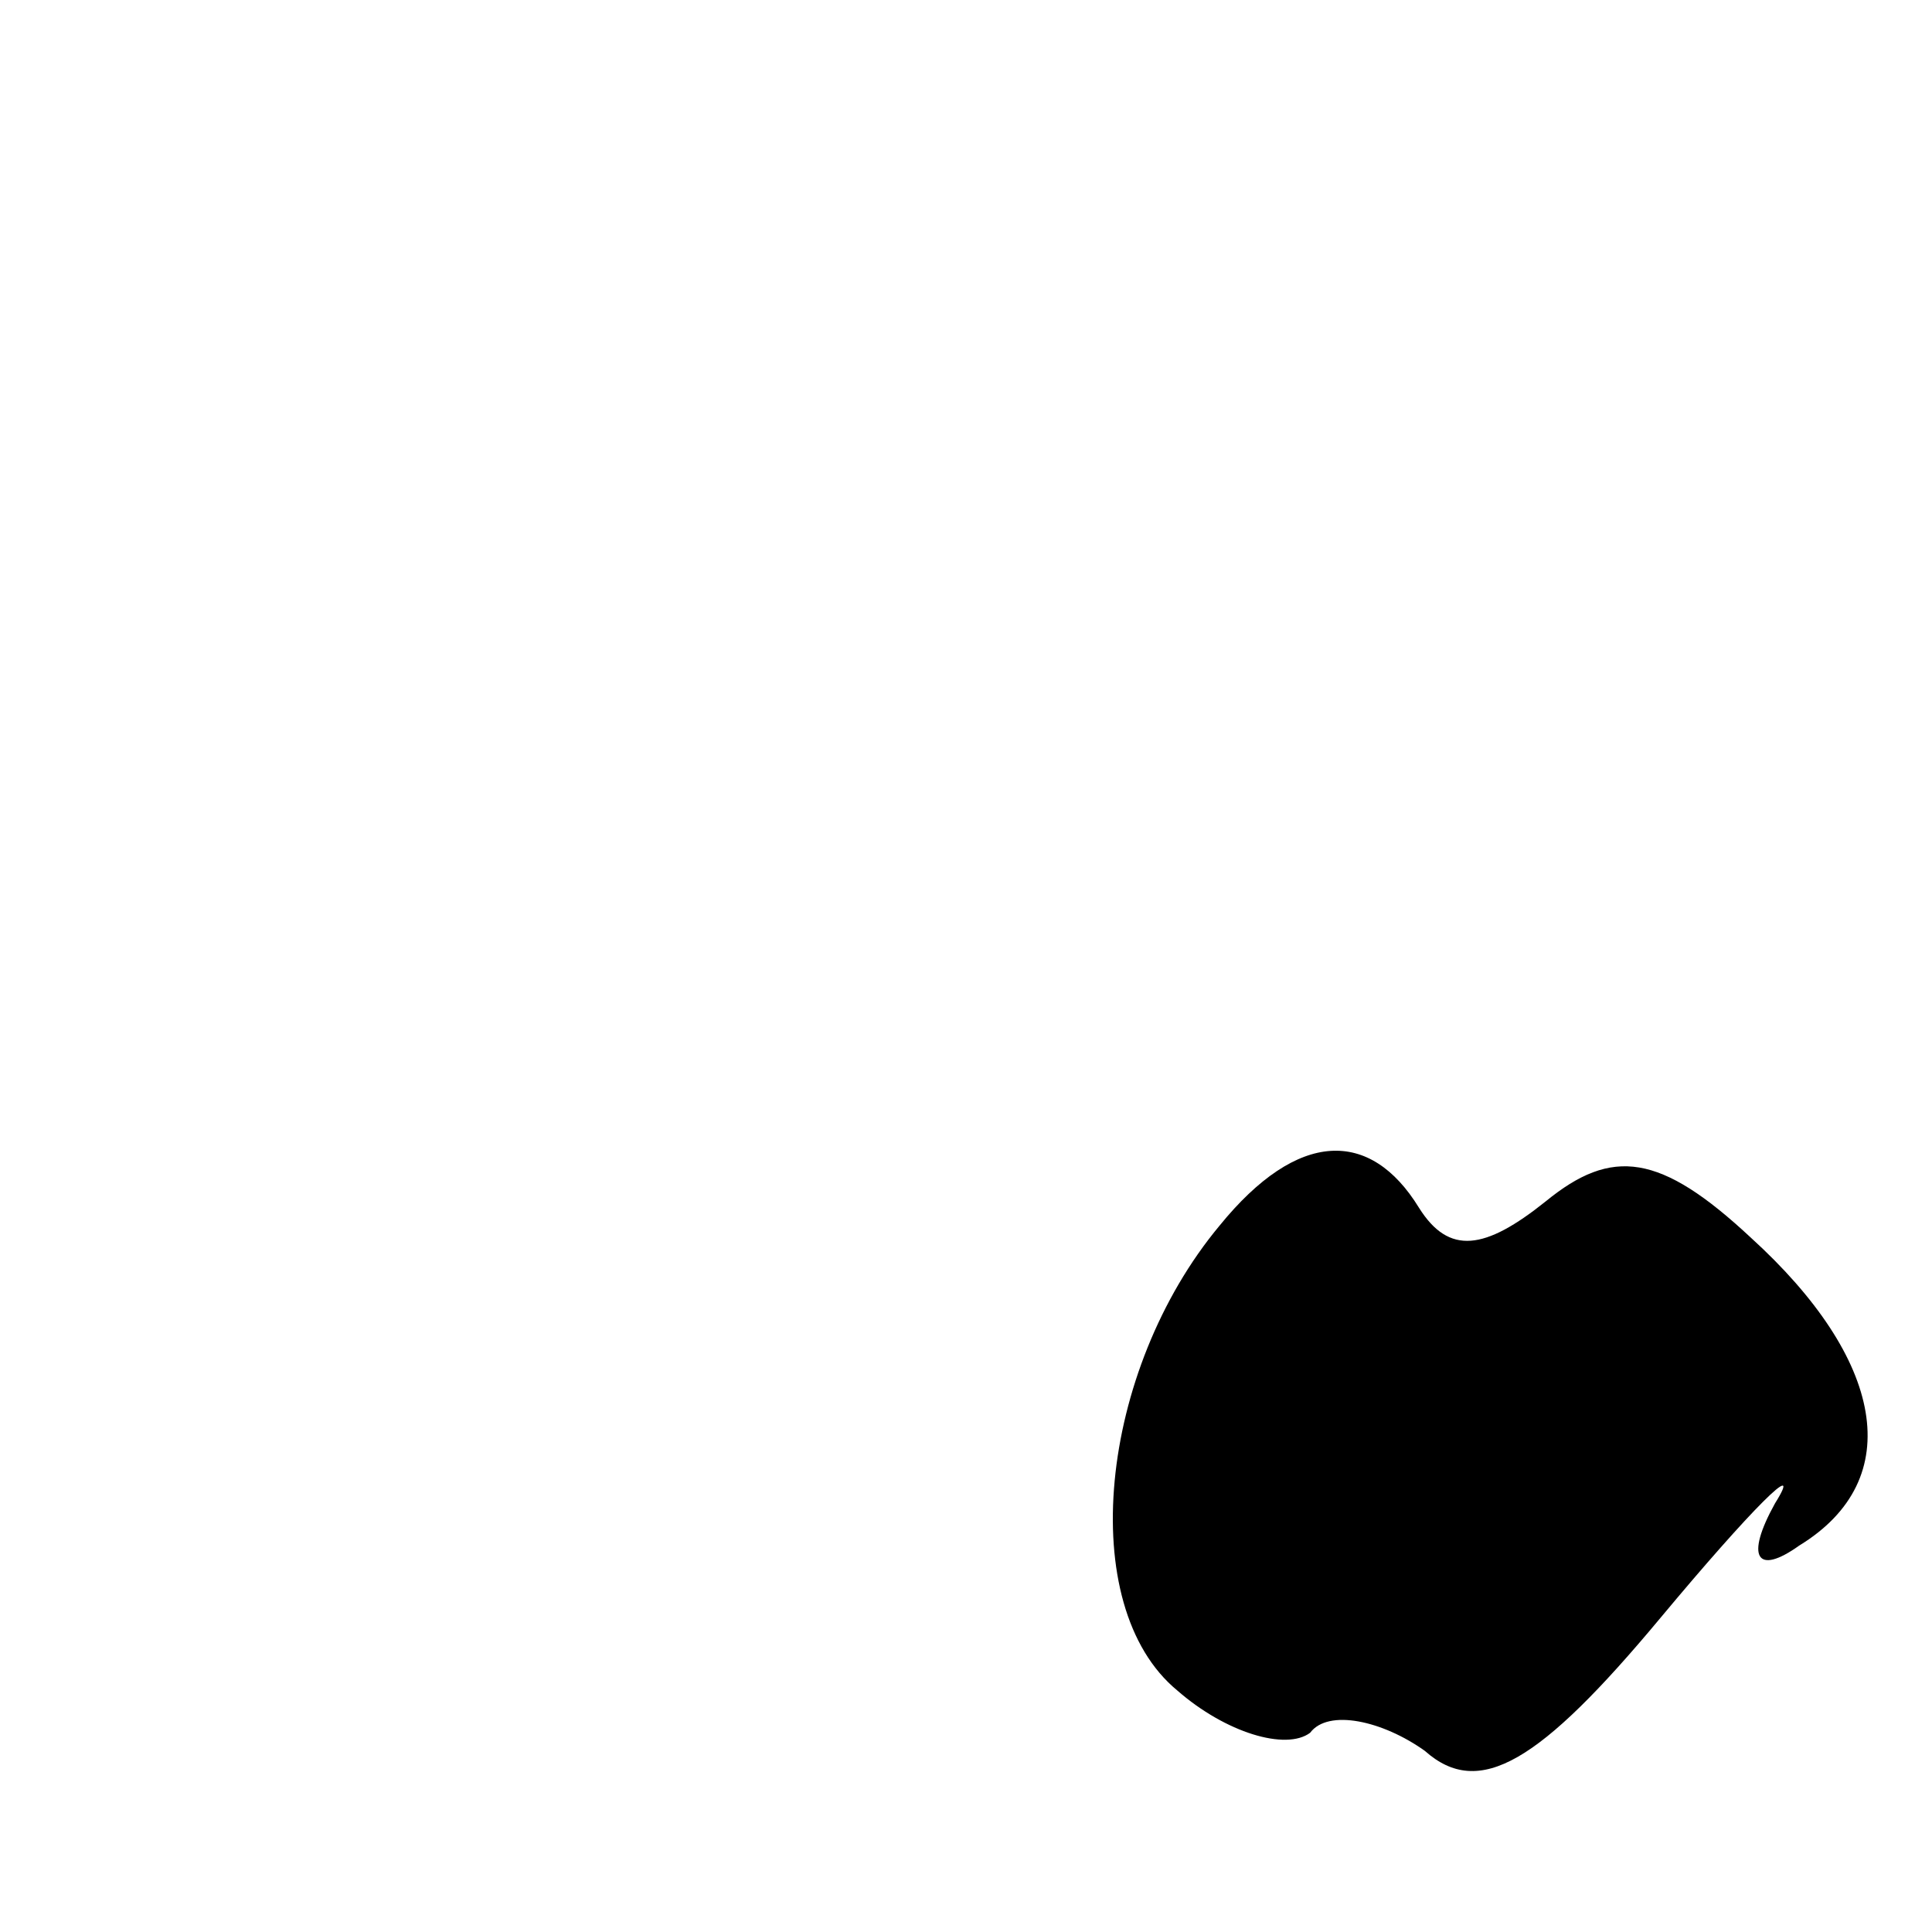 <?xml version="1.0" standalone="no"?>
<!DOCTYPE svg PUBLIC "-//W3C//DTD SVG 20010904//EN"
 "http://www.w3.org/TR/2001/REC-SVG-20010904/DTD/svg10.dtd">
<svg version="1.0" xmlns="http://www.w3.org/2000/svg"
 width="32pt" height="32pt" viewBox="0 0 32 32"
 preserveAspectRatio="xMidYMid meet">
<g transform="translate(0,32) scale(0.1,-0.1)"
fill="#000000" stroke="none">
<path fill="#000000" stroke="none" d="M202 117 c-20 -24 -24 -63 -7 -77 8 -7
18 -10 22 -7 3 4 12 2 19 -3 9 -8 19 -2 39 22 15 18 24 27 19 19 -5 -9 -3 -12
4 -7 18 11 14 31 -8 51 -15 14 -23 15 -34 6 -10 -8 -16 -9 -21 -1 -8 13 -20
13 -33 -3z"/>
</g>
</svg>
